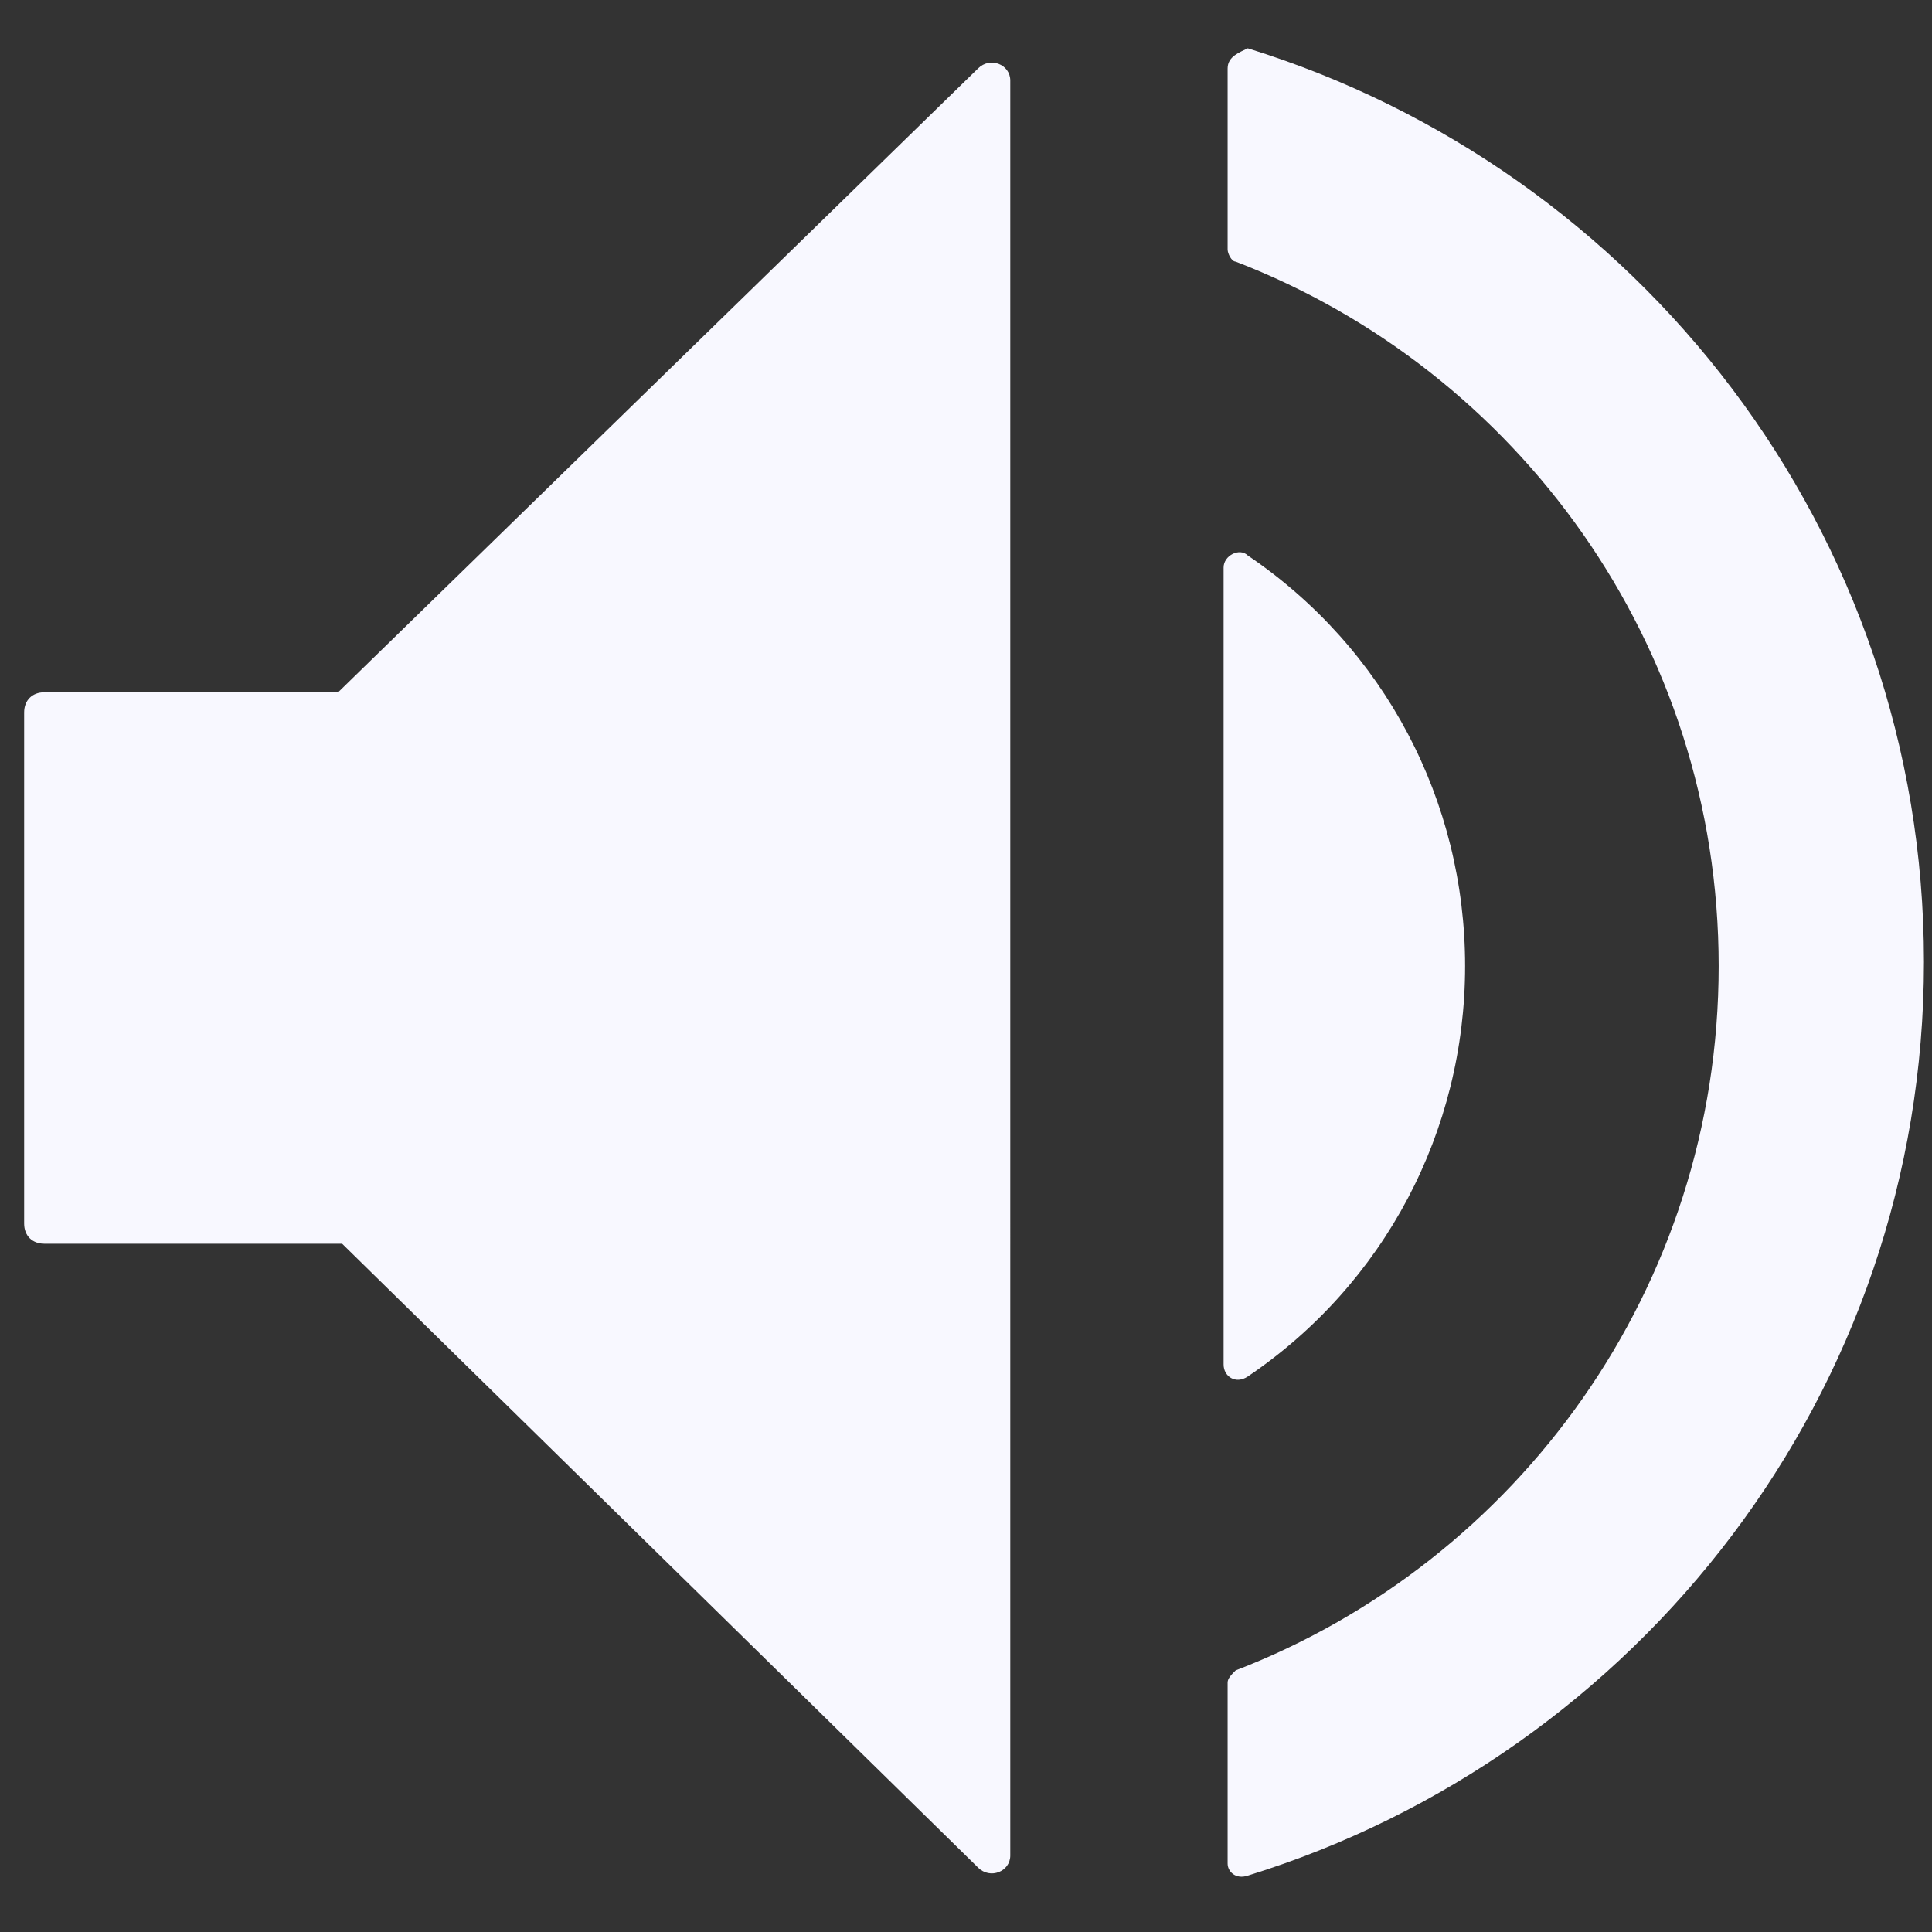 <?xml version="1.0" encoding="utf-8"?>
<!-- Generator: Adobe Illustrator 24.1.2, SVG Export Plug-In . SVG Version: 6.00 Build 0)  -->
<svg version="1.1" id="Livello_1" xmlns="http://www.w3.org/2000/svg" xmlns:xlink="http://www.w3.org/1999/xlink" x="0px" y="0px"
	 viewBox="0 0 48 48" style="enable-background:new 0 0 48 48;" xml:space="preserve">
<rect x="0" y="0" width="48" height="48" fill="#333333" stroke="none"/>
<style type="text/css">
	.st0{fill:#F8F8FF;}
</style>
<path class="st0" d="M24.3,1.7L8.4,17.2H1.1c-0.3,0-0.5,0.2-0.5,0.5v12.7c0,0.3,0.2,0.5,0.5,0.5h7.4l15.8,15.5
	c0.3,0.3,0.8,0.1,0.8-0.3V2C25.1,1.6,24.6,1.4,24.3,1.7z"/>
<path class="st0" d="M36.4,24c0-4.1-2-7.9-5.4-10.2c-0.2-0.2-0.6,0-0.6,0.3v19.8c0,0.3,0.3,0.5,0.6,0.3C34.4,31.9,36.4,28.1,36.4,24
	z"/>
<path class="st0" d="M30.5,1.7v4.5c0,0.1,0.1,0.3,0.2,0.3c7,2.7,12,9.5,12,17.5s-5,14.8-12,17.5c-0.1,0.1-0.2,0.2-0.2,0.3v4.5
	c0,0.2,0.2,0.4,0.5,0.3c9.7-3,16.8-12,16.8-22.7c0-10.7-7.1-19.7-16.8-22.7C30.8,1.3,30.5,1.4,30.5,1.7z"/>
</svg>
